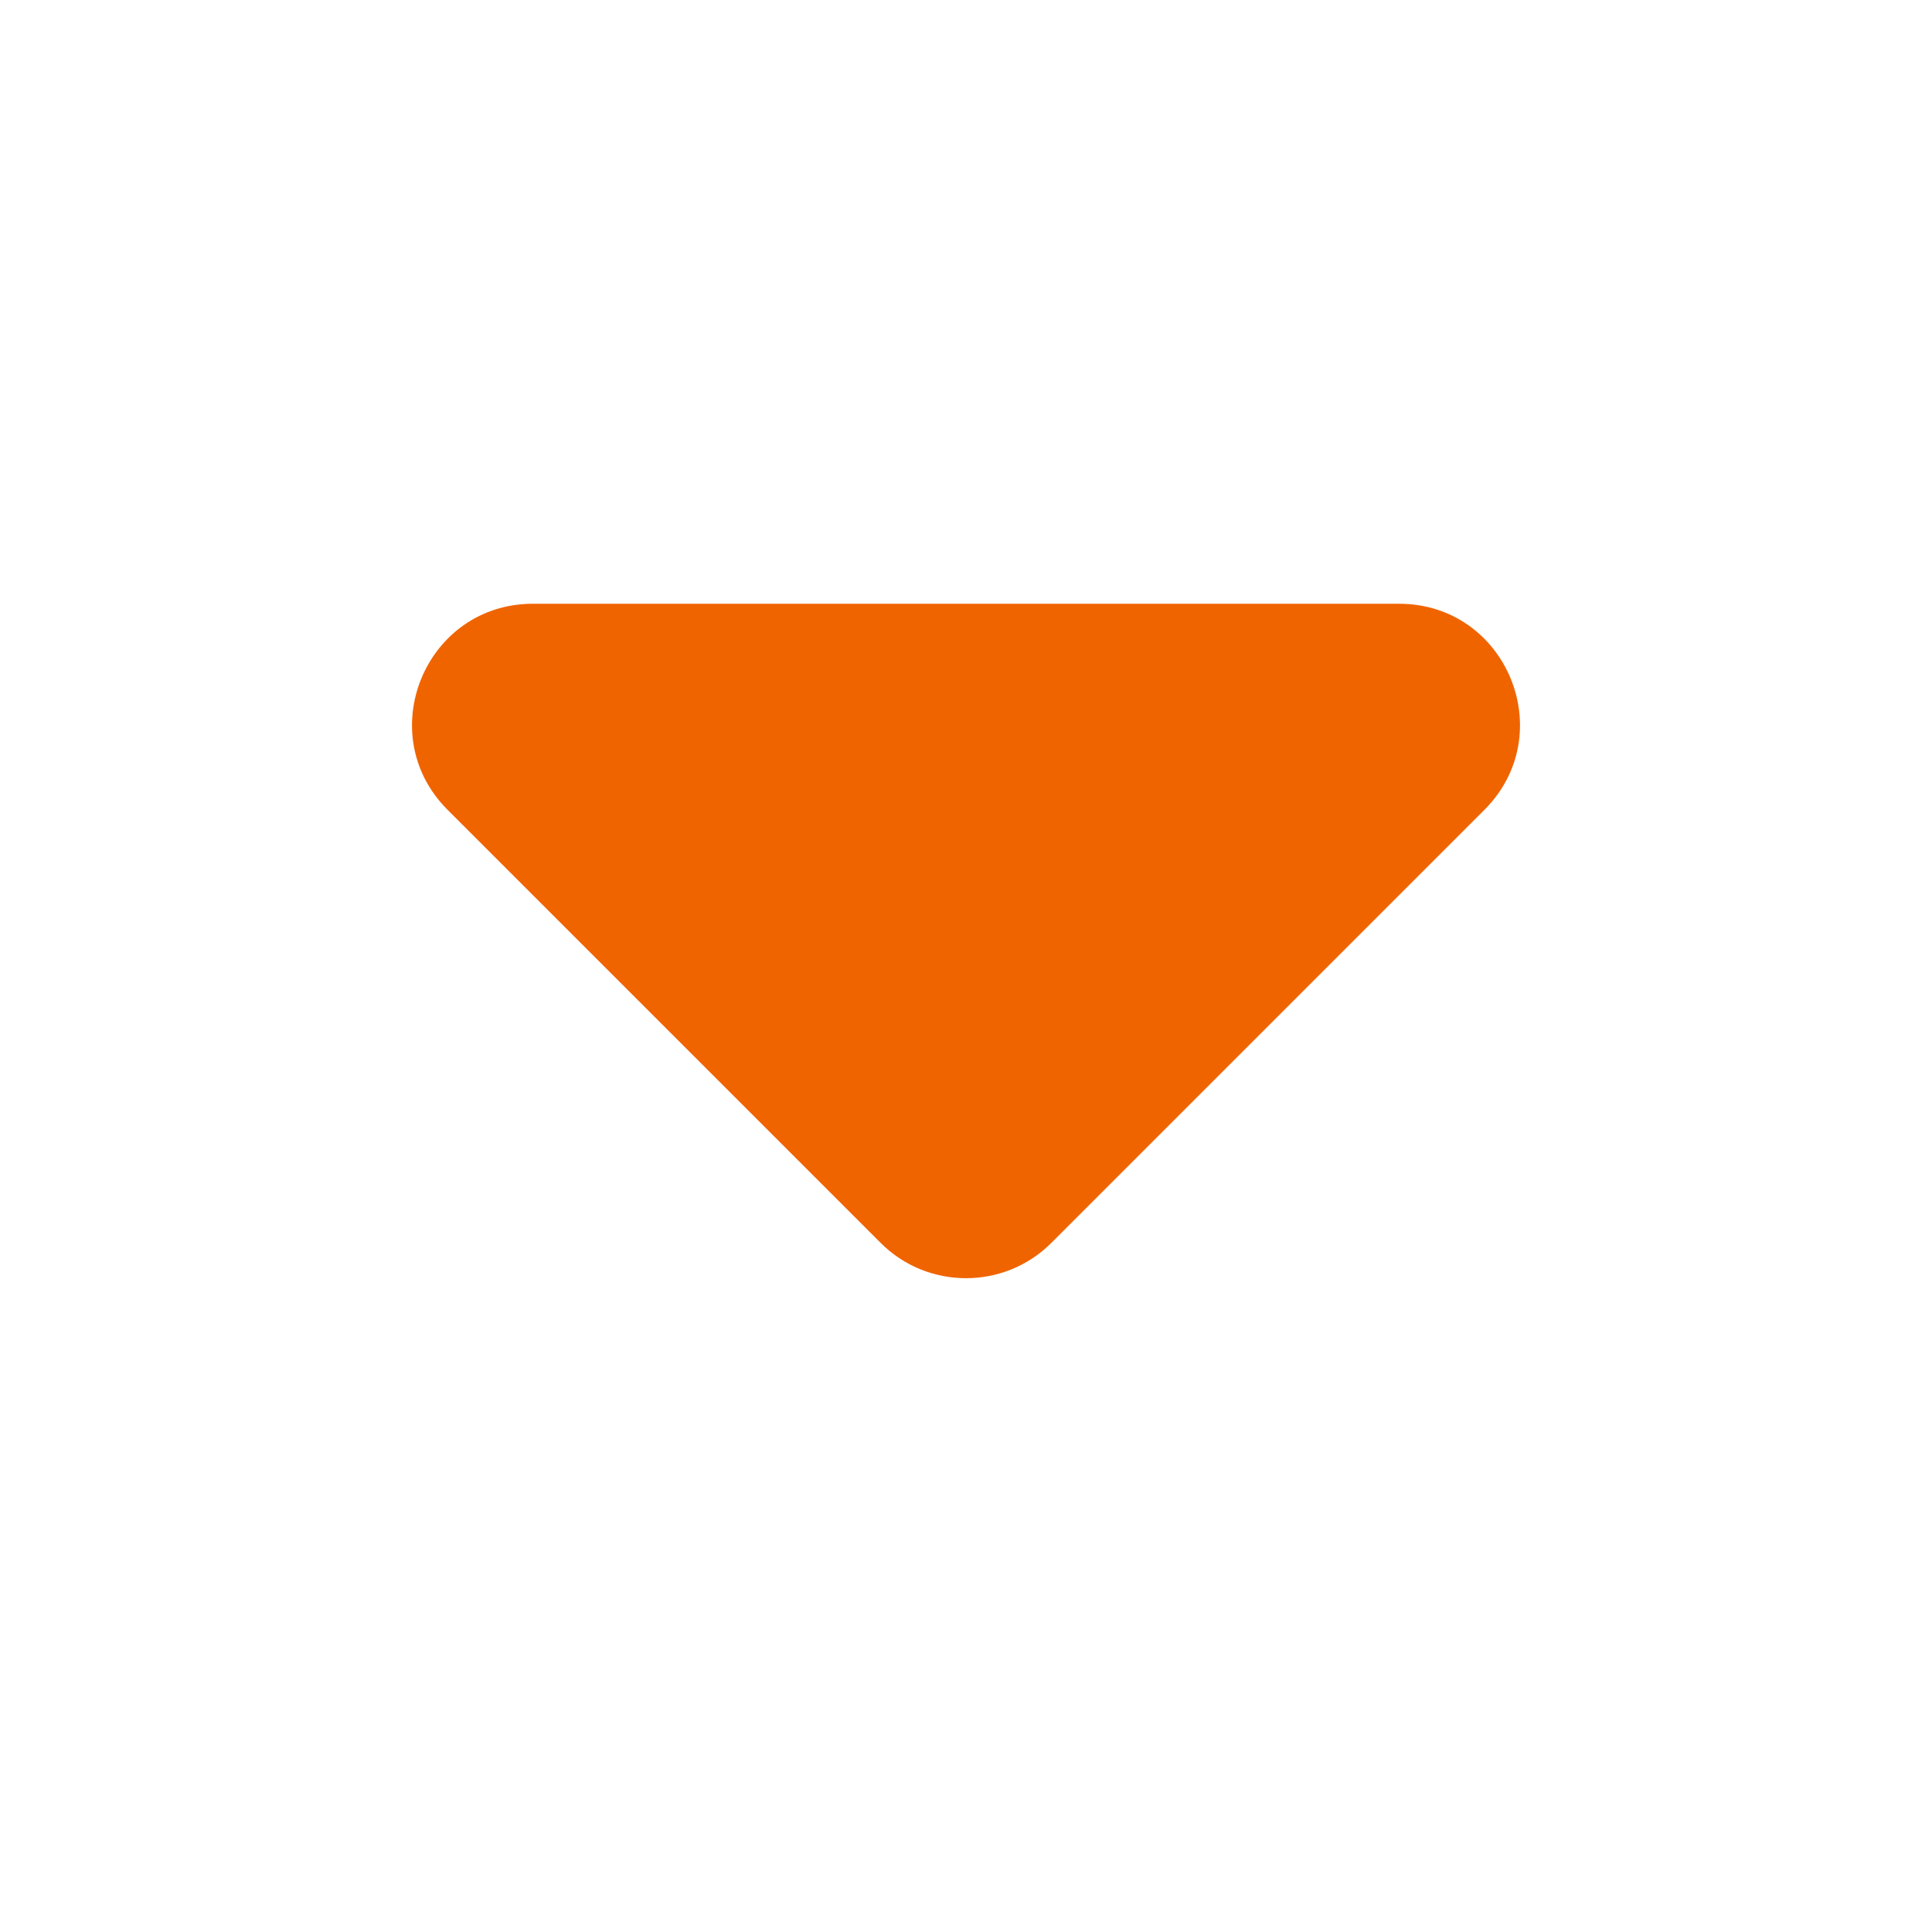 <svg width="16" height="16" viewBox="0 0 16 16" fill="none" xmlns="http://www.w3.org/2000/svg">
<path d="M8.707 10.293C8.317 10.683 7.683 10.683 7.293 10.293L3.707 6.707C3.077 6.077 3.523 5 4.414 5L11.586 5C12.477 5 12.923 6.077 12.293 6.707L8.707 10.293Z" fill="#F06400"/>
</svg>
